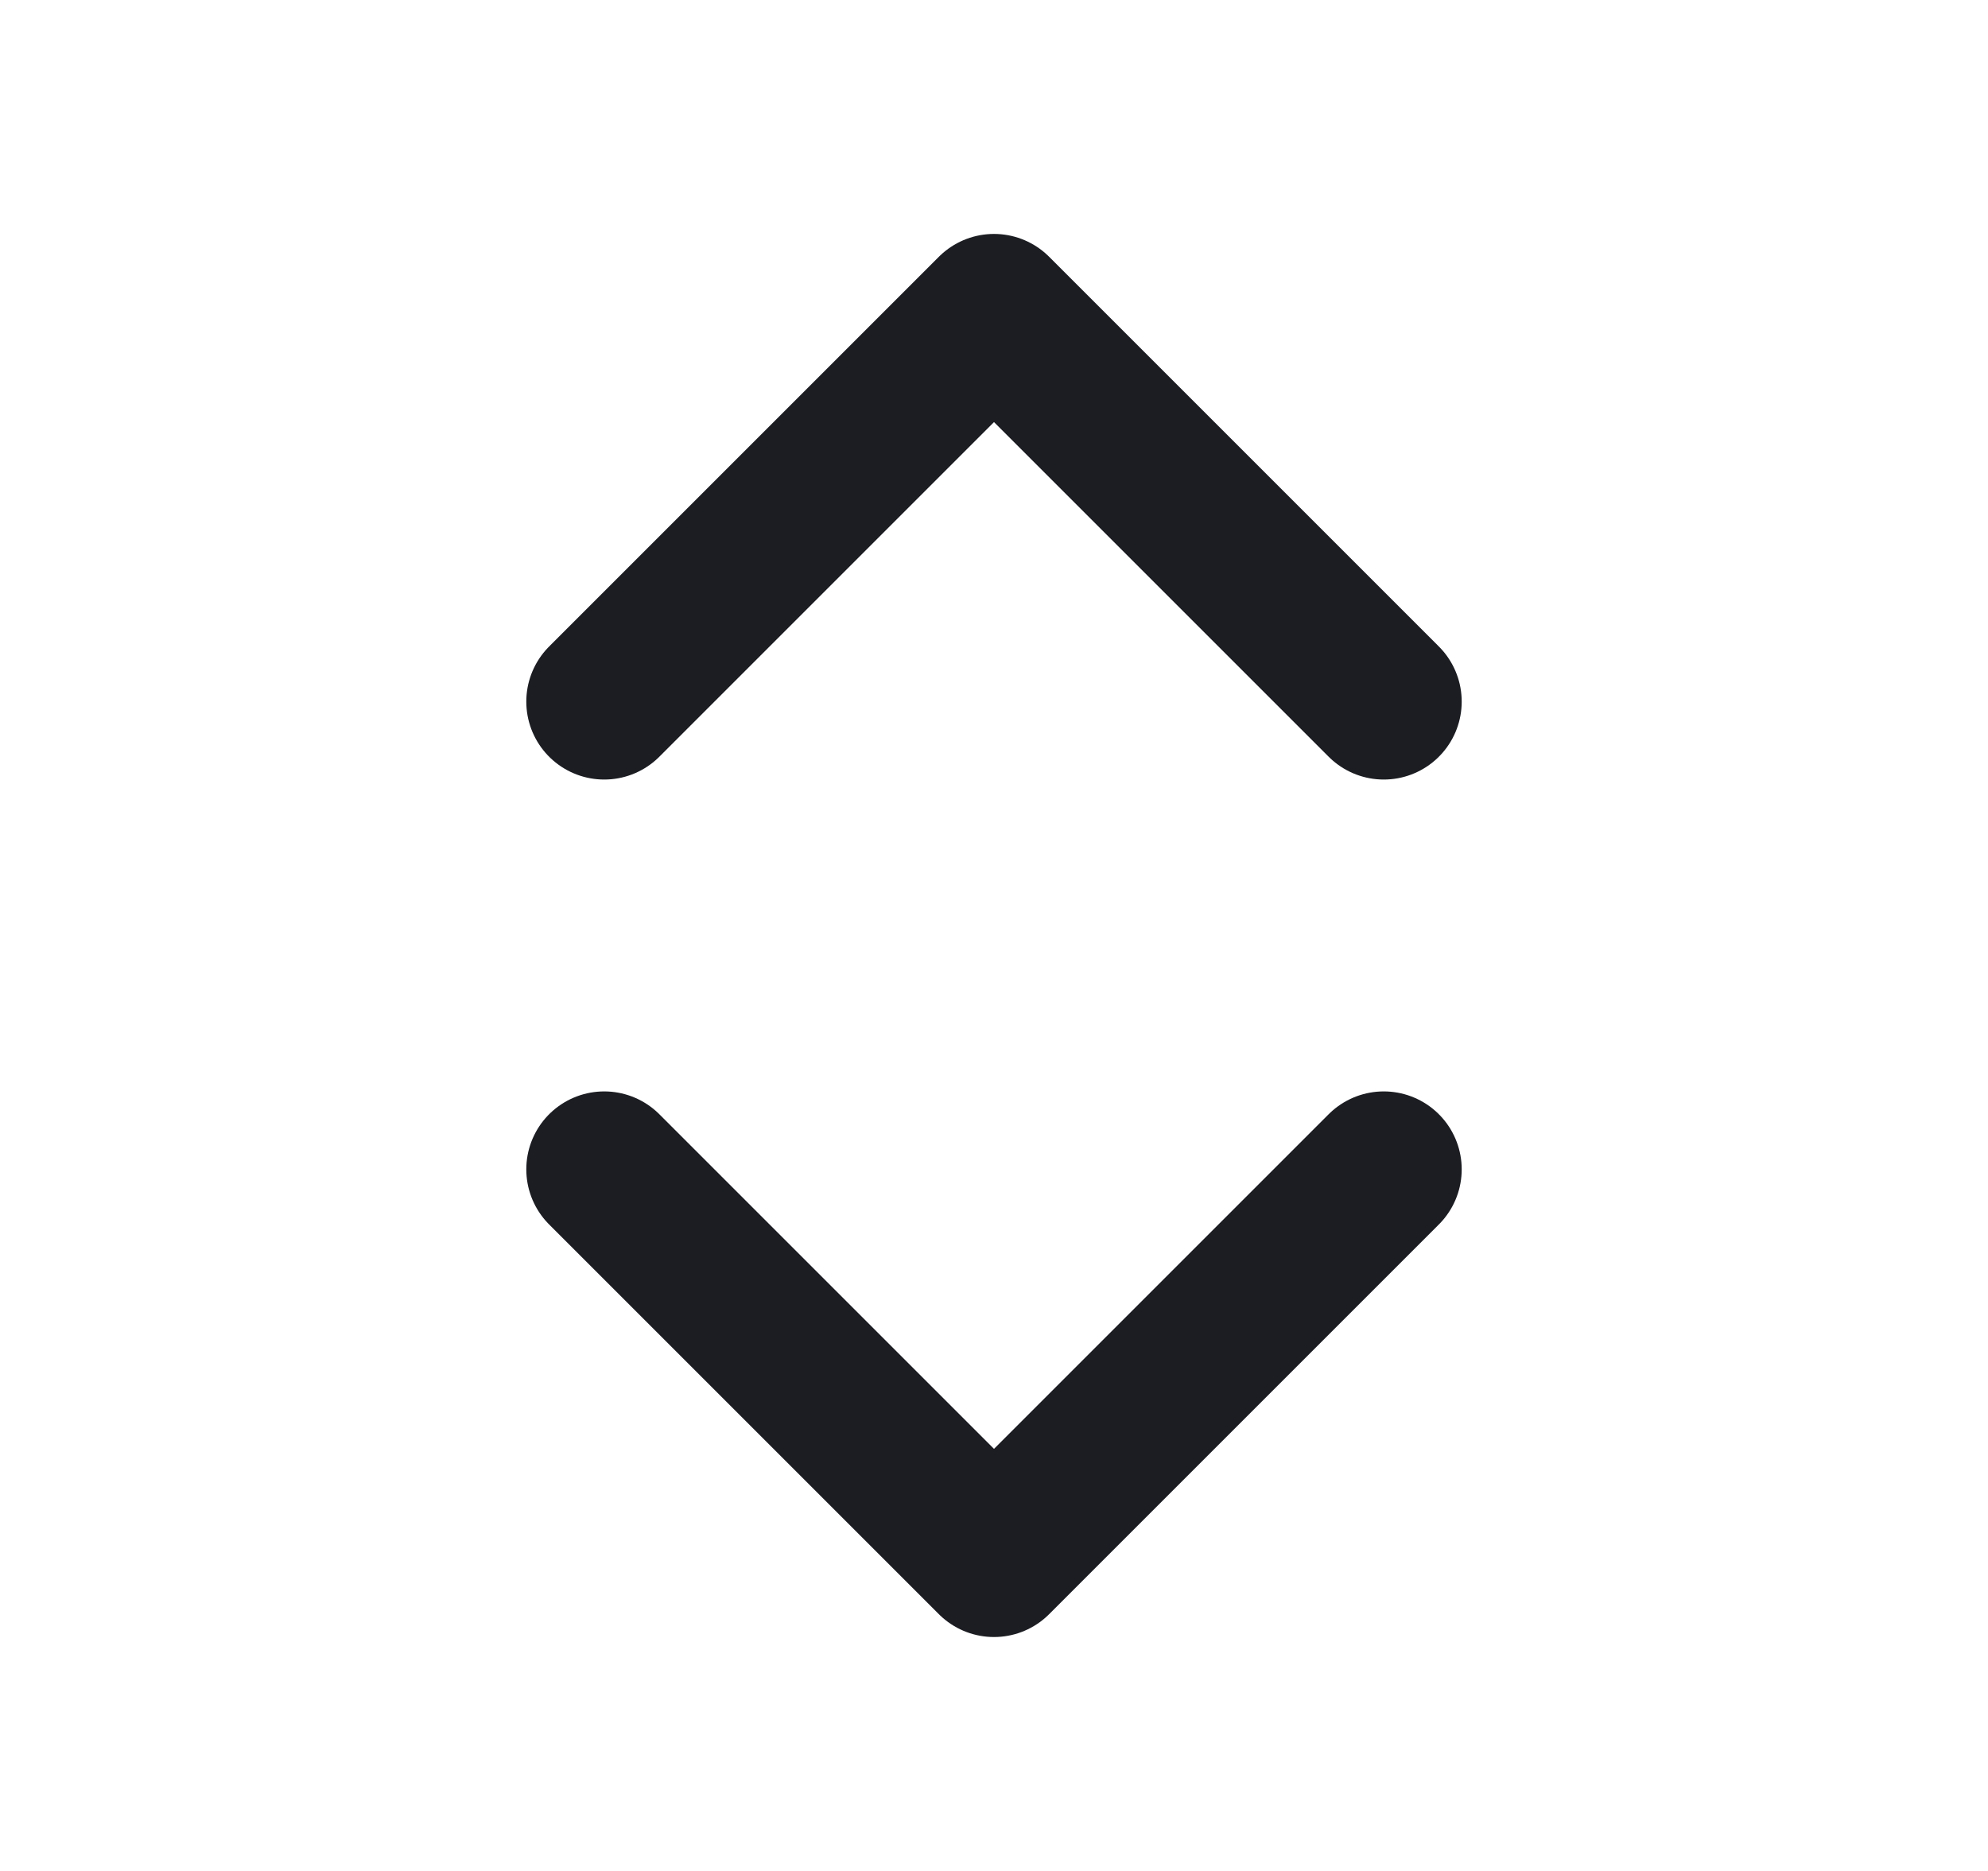 <svg width="17" height="16" viewBox="0 0 17 16" fill="none" xmlns="http://www.w3.org/2000/svg">
<path d="M5.167 10L8.5 13.333L11.833 10" stroke="#1B1D22" stroke-width="1.333" stroke-linecap="round" stroke-linejoin="round"/>
<path d="M11.833 6L8.5 2.667L5.167 6" stroke="#1B1D22" stroke-width="1.333" stroke-linecap="round" stroke-linejoin="round"/>
</svg>
